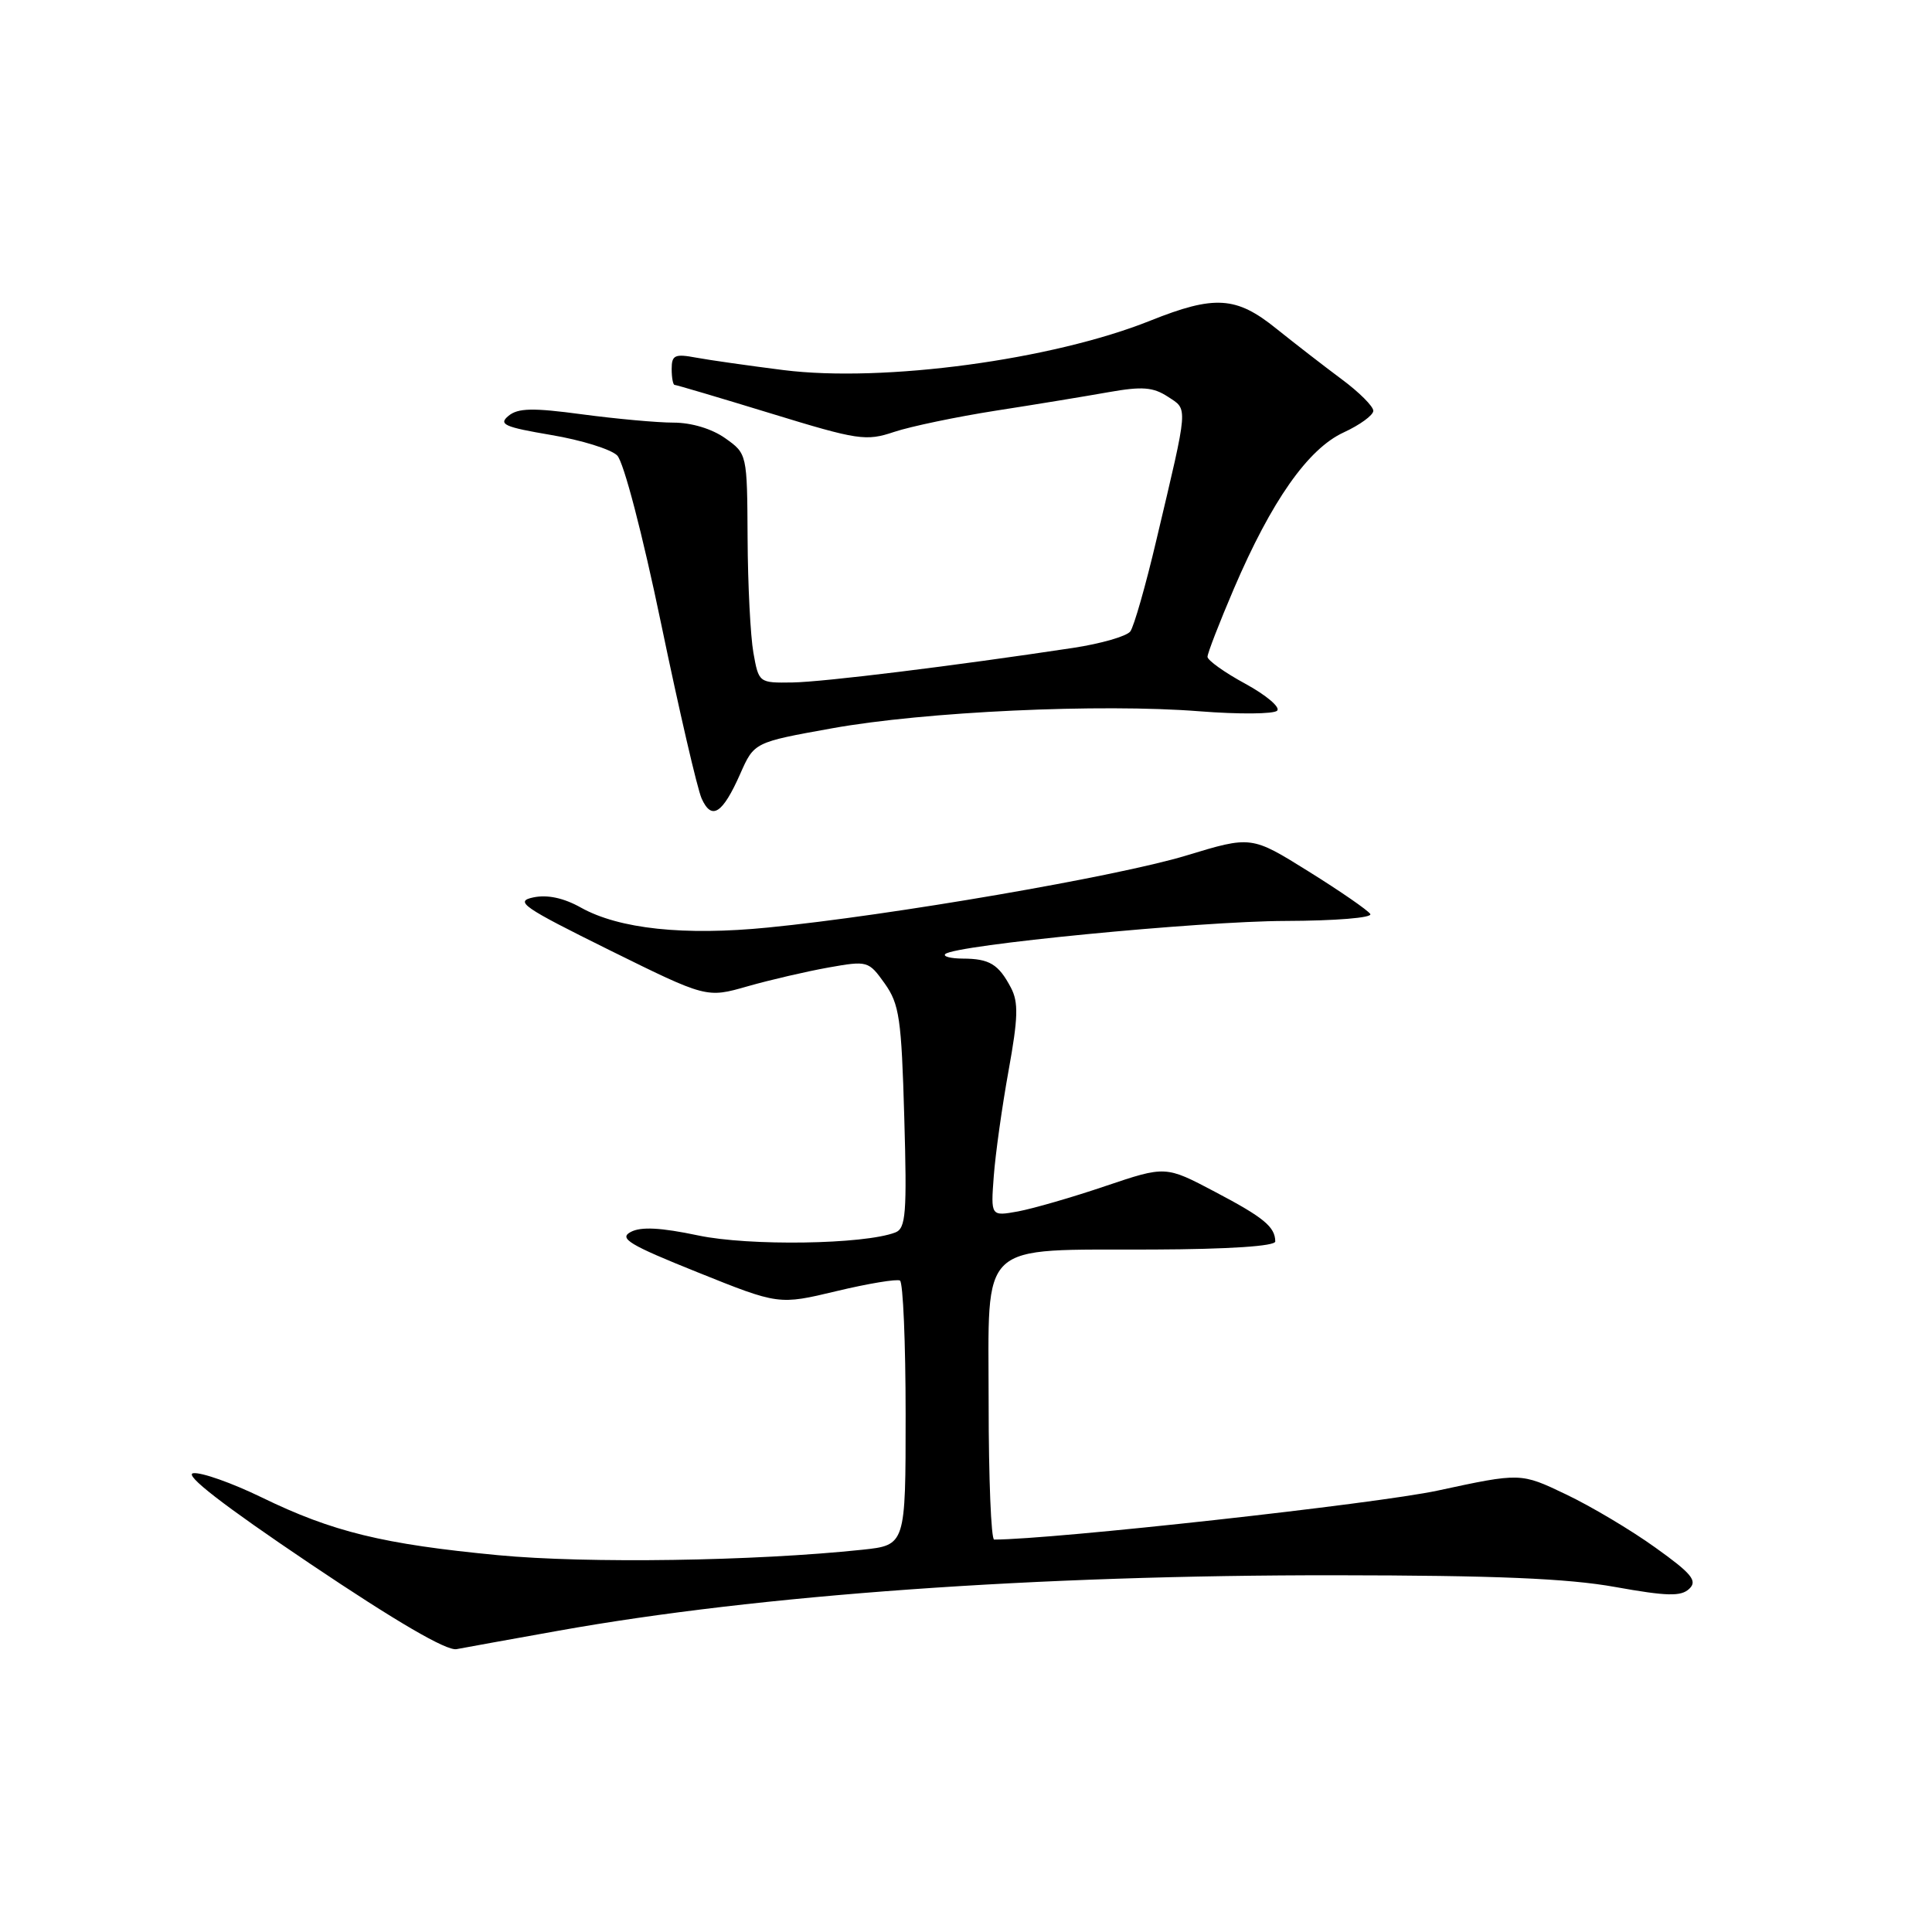<?xml version="1.0" encoding="UTF-8" standalone="no"?>
<!DOCTYPE svg PUBLIC "-//W3C//DTD SVG 1.1//EN" "http://www.w3.org/Graphics/SVG/1.1/DTD/svg11.dtd" >
<svg xmlns="http://www.w3.org/2000/svg" xmlns:xlink="http://www.w3.org/1999/xlink" version="1.1" viewBox="0 0 256 256">
 <g >
 <path fill="currentColor"
d=" M 74.00 216.08 C 100.57 211.32 137.38 208.69 177.00 208.73 C 198.07 208.75 207.72 209.15 214.00 210.28 C 220.91 211.52 222.75 211.56 223.84 210.52 C 224.95 209.47 224.17 208.51 219.34 205.06 C 216.13 202.75 210.80 199.58 207.50 198.01 C 201.50 195.14 201.50 195.14 190.50 197.51 C 182.39 199.26 139.46 204.00 131.73 204.00 C 131.33 204.00 131.00 195.89 131.00 185.98 C 131.00 164.10 129.33 165.66 152.75 165.57 C 162.88 165.53 168.99 165.12 168.98 164.50 C 168.96 162.56 167.44 161.31 160.97 157.91 C 154.45 154.47 154.45 154.47 146.47 157.16 C 142.09 158.65 136.87 160.15 134.89 160.52 C 131.28 161.17 131.28 161.17 131.68 155.84 C 131.90 152.90 132.78 146.62 133.64 141.87 C 134.91 134.86 134.97 132.80 133.95 130.87 C 132.31 127.76 131.11 127.03 127.58 127.02 C 125.98 127.01 124.93 126.74 125.25 126.42 C 126.44 125.23 158.94 122.06 170.31 122.03 C 176.96 122.01 181.88 121.61 181.57 121.11 C 181.26 120.62 177.60 118.09 173.41 115.48 C 165.81 110.74 165.81 110.74 157.16 113.37 C 148.01 116.14 118.10 121.29 101.80 122.90 C 90.65 124.01 82.05 123.09 76.99 120.27 C 74.69 118.98 72.54 118.52 70.67 118.91 C 68.15 119.44 69.24 120.19 80.73 125.88 C 93.62 132.25 93.62 132.25 99.06 130.69 C 102.05 129.84 106.87 128.72 109.78 128.20 C 114.96 127.28 115.09 127.32 117.23 130.32 C 119.17 133.05 119.45 134.97 119.82 148.04 C 120.19 160.81 120.03 162.77 118.63 163.31 C 114.49 164.90 99.25 165.13 92.50 163.70 C 87.56 162.66 84.93 162.52 83.58 163.24 C 81.96 164.09 83.35 164.94 92.42 168.58 C 103.19 172.91 103.19 172.91 110.84 171.08 C 115.06 170.07 118.84 169.45 119.25 169.68 C 119.66 169.92 120.00 177.91 120.00 187.43 C 120.00 204.74 120.00 204.74 114.25 205.35 C 99.95 206.86 77.81 207.19 66.00 206.07 C 50.78 204.62 44.06 202.98 34.69 198.42 C 30.74 196.50 26.65 195.05 25.60 195.21 C 24.34 195.40 29.55 199.44 41.10 207.21 C 52.50 214.88 59.19 218.78 60.50 218.52 C 61.60 218.31 67.67 217.21 74.00 216.08 Z  M 98.08 102.55 C 99.93 98.36 99.93 98.36 110.22 96.51 C 122.50 94.29 145.85 93.21 158.95 94.25 C 164.15 94.66 168.78 94.62 169.23 94.17 C 169.68 93.72 167.79 92.12 165.03 90.61 C 162.26 89.11 160.00 87.49 160.00 87.03 C 160.00 86.56 161.57 82.51 163.49 78.02 C 168.48 66.37 173.31 59.48 178.04 57.30 C 180.19 56.31 181.96 55.02 181.97 54.44 C 181.99 53.86 180.09 51.96 177.75 50.23 C 175.41 48.49 171.53 45.48 169.11 43.54 C 163.81 39.26 160.95 39.08 152.42 42.49 C 139.44 47.69 117.08 50.70 103.83 49.04 C 99.25 48.46 94.04 47.72 92.25 47.39 C 89.42 46.86 89.00 47.05 89.00 48.89 C 89.00 50.05 89.18 51.00 89.39 51.00 C 89.61 51.00 95.35 52.70 102.14 54.78 C 113.71 58.33 114.75 58.48 118.48 57.23 C 120.67 56.50 126.75 55.23 131.98 54.41 C 137.22 53.60 143.94 52.49 146.92 51.96 C 151.34 51.18 152.79 51.29 154.74 52.56 C 157.44 54.34 157.52 53.42 153.24 71.50 C 151.82 77.55 150.25 83.03 149.77 83.67 C 149.28 84.31 145.88 85.29 142.19 85.85 C 126.29 88.25 109.17 90.36 105.02 90.43 C 100.57 90.50 100.54 90.48 99.83 86.50 C 99.44 84.30 99.09 77.47 99.06 71.32 C 99.00 60.14 99.00 60.13 96.10 58.07 C 94.34 56.82 91.63 56.00 89.25 56.00 C 87.09 56.00 81.64 55.50 77.13 54.90 C 70.59 54.02 68.63 54.06 67.37 55.11 C 66.02 56.23 66.85 56.59 73.04 57.64 C 77.03 58.31 80.96 59.53 81.78 60.35 C 82.64 61.21 85.13 70.74 87.61 82.68 C 89.99 94.13 92.40 104.54 92.97 105.81 C 94.30 108.76 95.74 107.83 98.08 102.55 Z "/>
</g>
</svg>